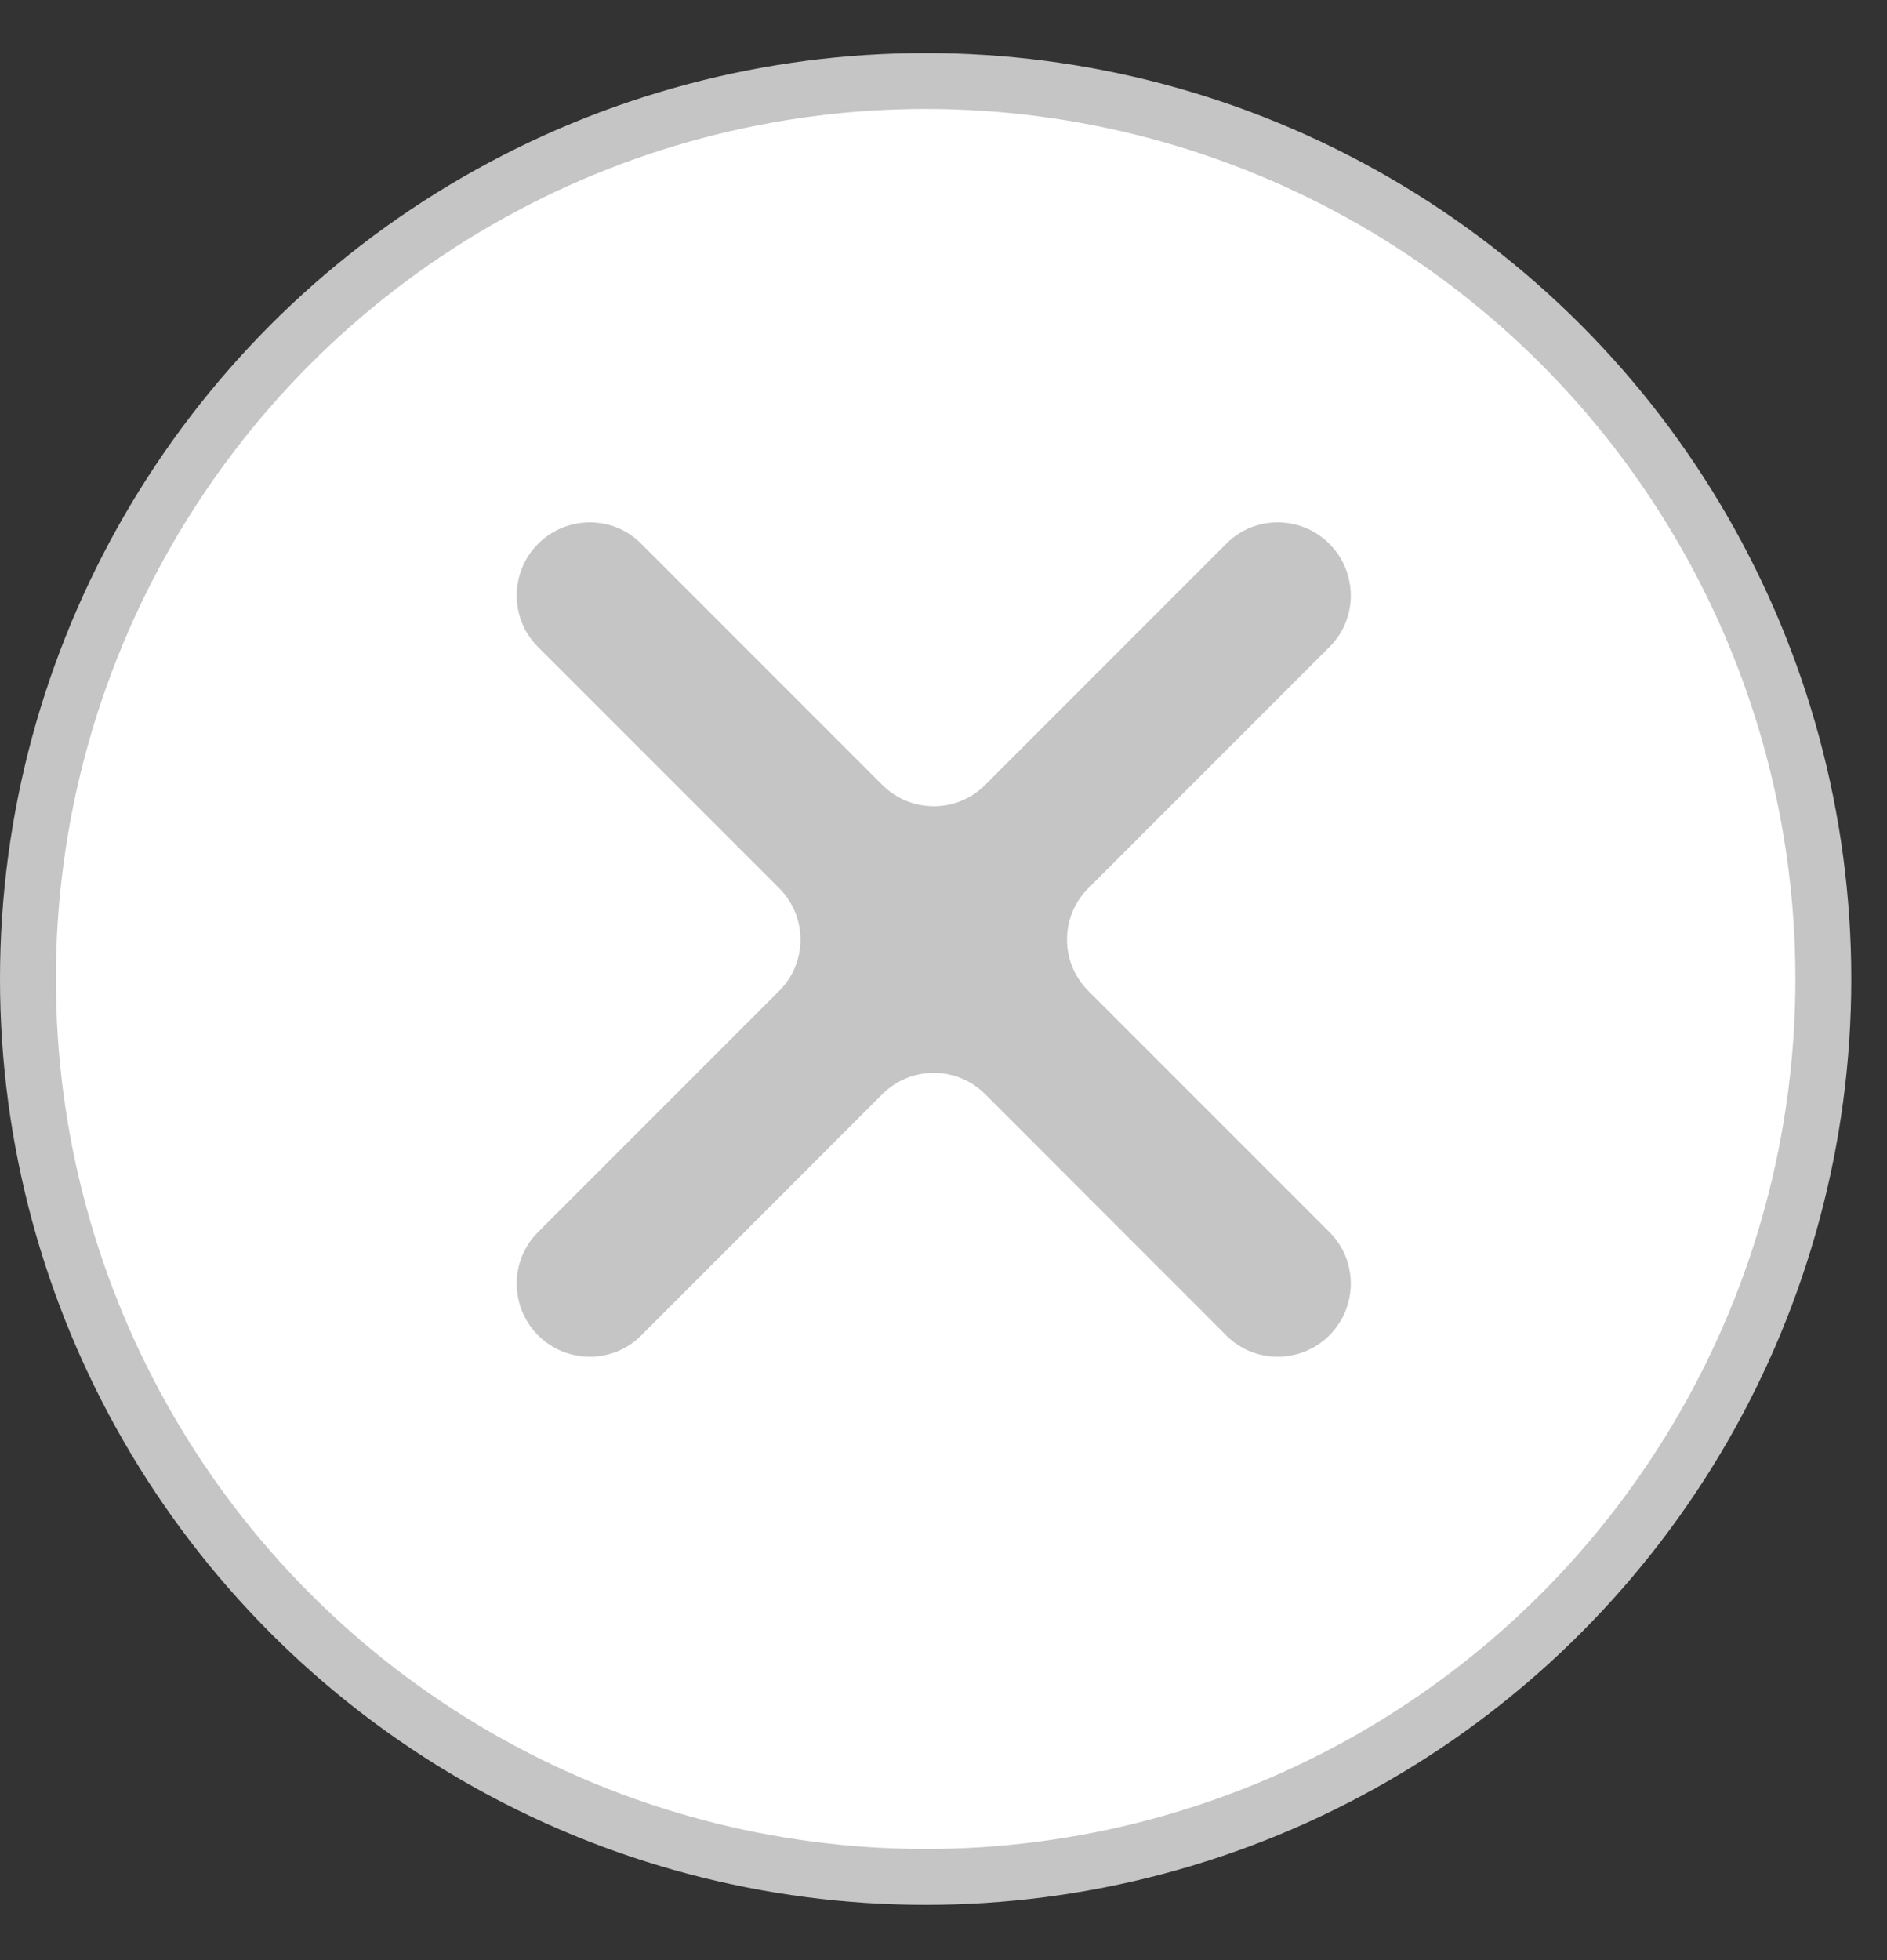 <svg width="26" height="27" viewBox="0 0 26 27" fill="none" xmlns="http://www.w3.org/2000/svg">
<rect x="0" y="0" width="26" height="27" fill="#333333" stroke="none"/>
<circle cx="12.754" cy="13.485" r="12.369" fill="white" stroke="#C5C5C5" stroke-width="0.77"/>
<path d="M13.573 15.071C13.182 14.681 12.549 14.681 12.158 15.071L8.832 18.398C8.442 18.788 7.805 18.784 7.414 18.394C7.024 18.003 7.02 17.366 7.41 16.975L10.736 13.649C11.127 13.259 11.127 12.626 10.736 12.235L7.41 8.909C7.02 8.518 7.024 7.881 7.414 7.491C7.805 7.1 8.442 7.096 8.832 7.487L12.158 10.813C12.549 11.203 13.182 11.203 13.573 10.813L16.899 7.487C17.289 7.096 17.927 7.1 18.317 7.491C18.707 7.881 18.712 8.518 18.321 8.909L14.995 12.235C14.604 12.626 14.604 13.259 14.995 13.649L18.321 16.975C18.712 17.366 18.707 18.003 18.317 18.394C17.927 18.784 17.289 18.788 16.899 18.398L13.573 15.071Z" fill="#C5C5C5"/>
</svg>
